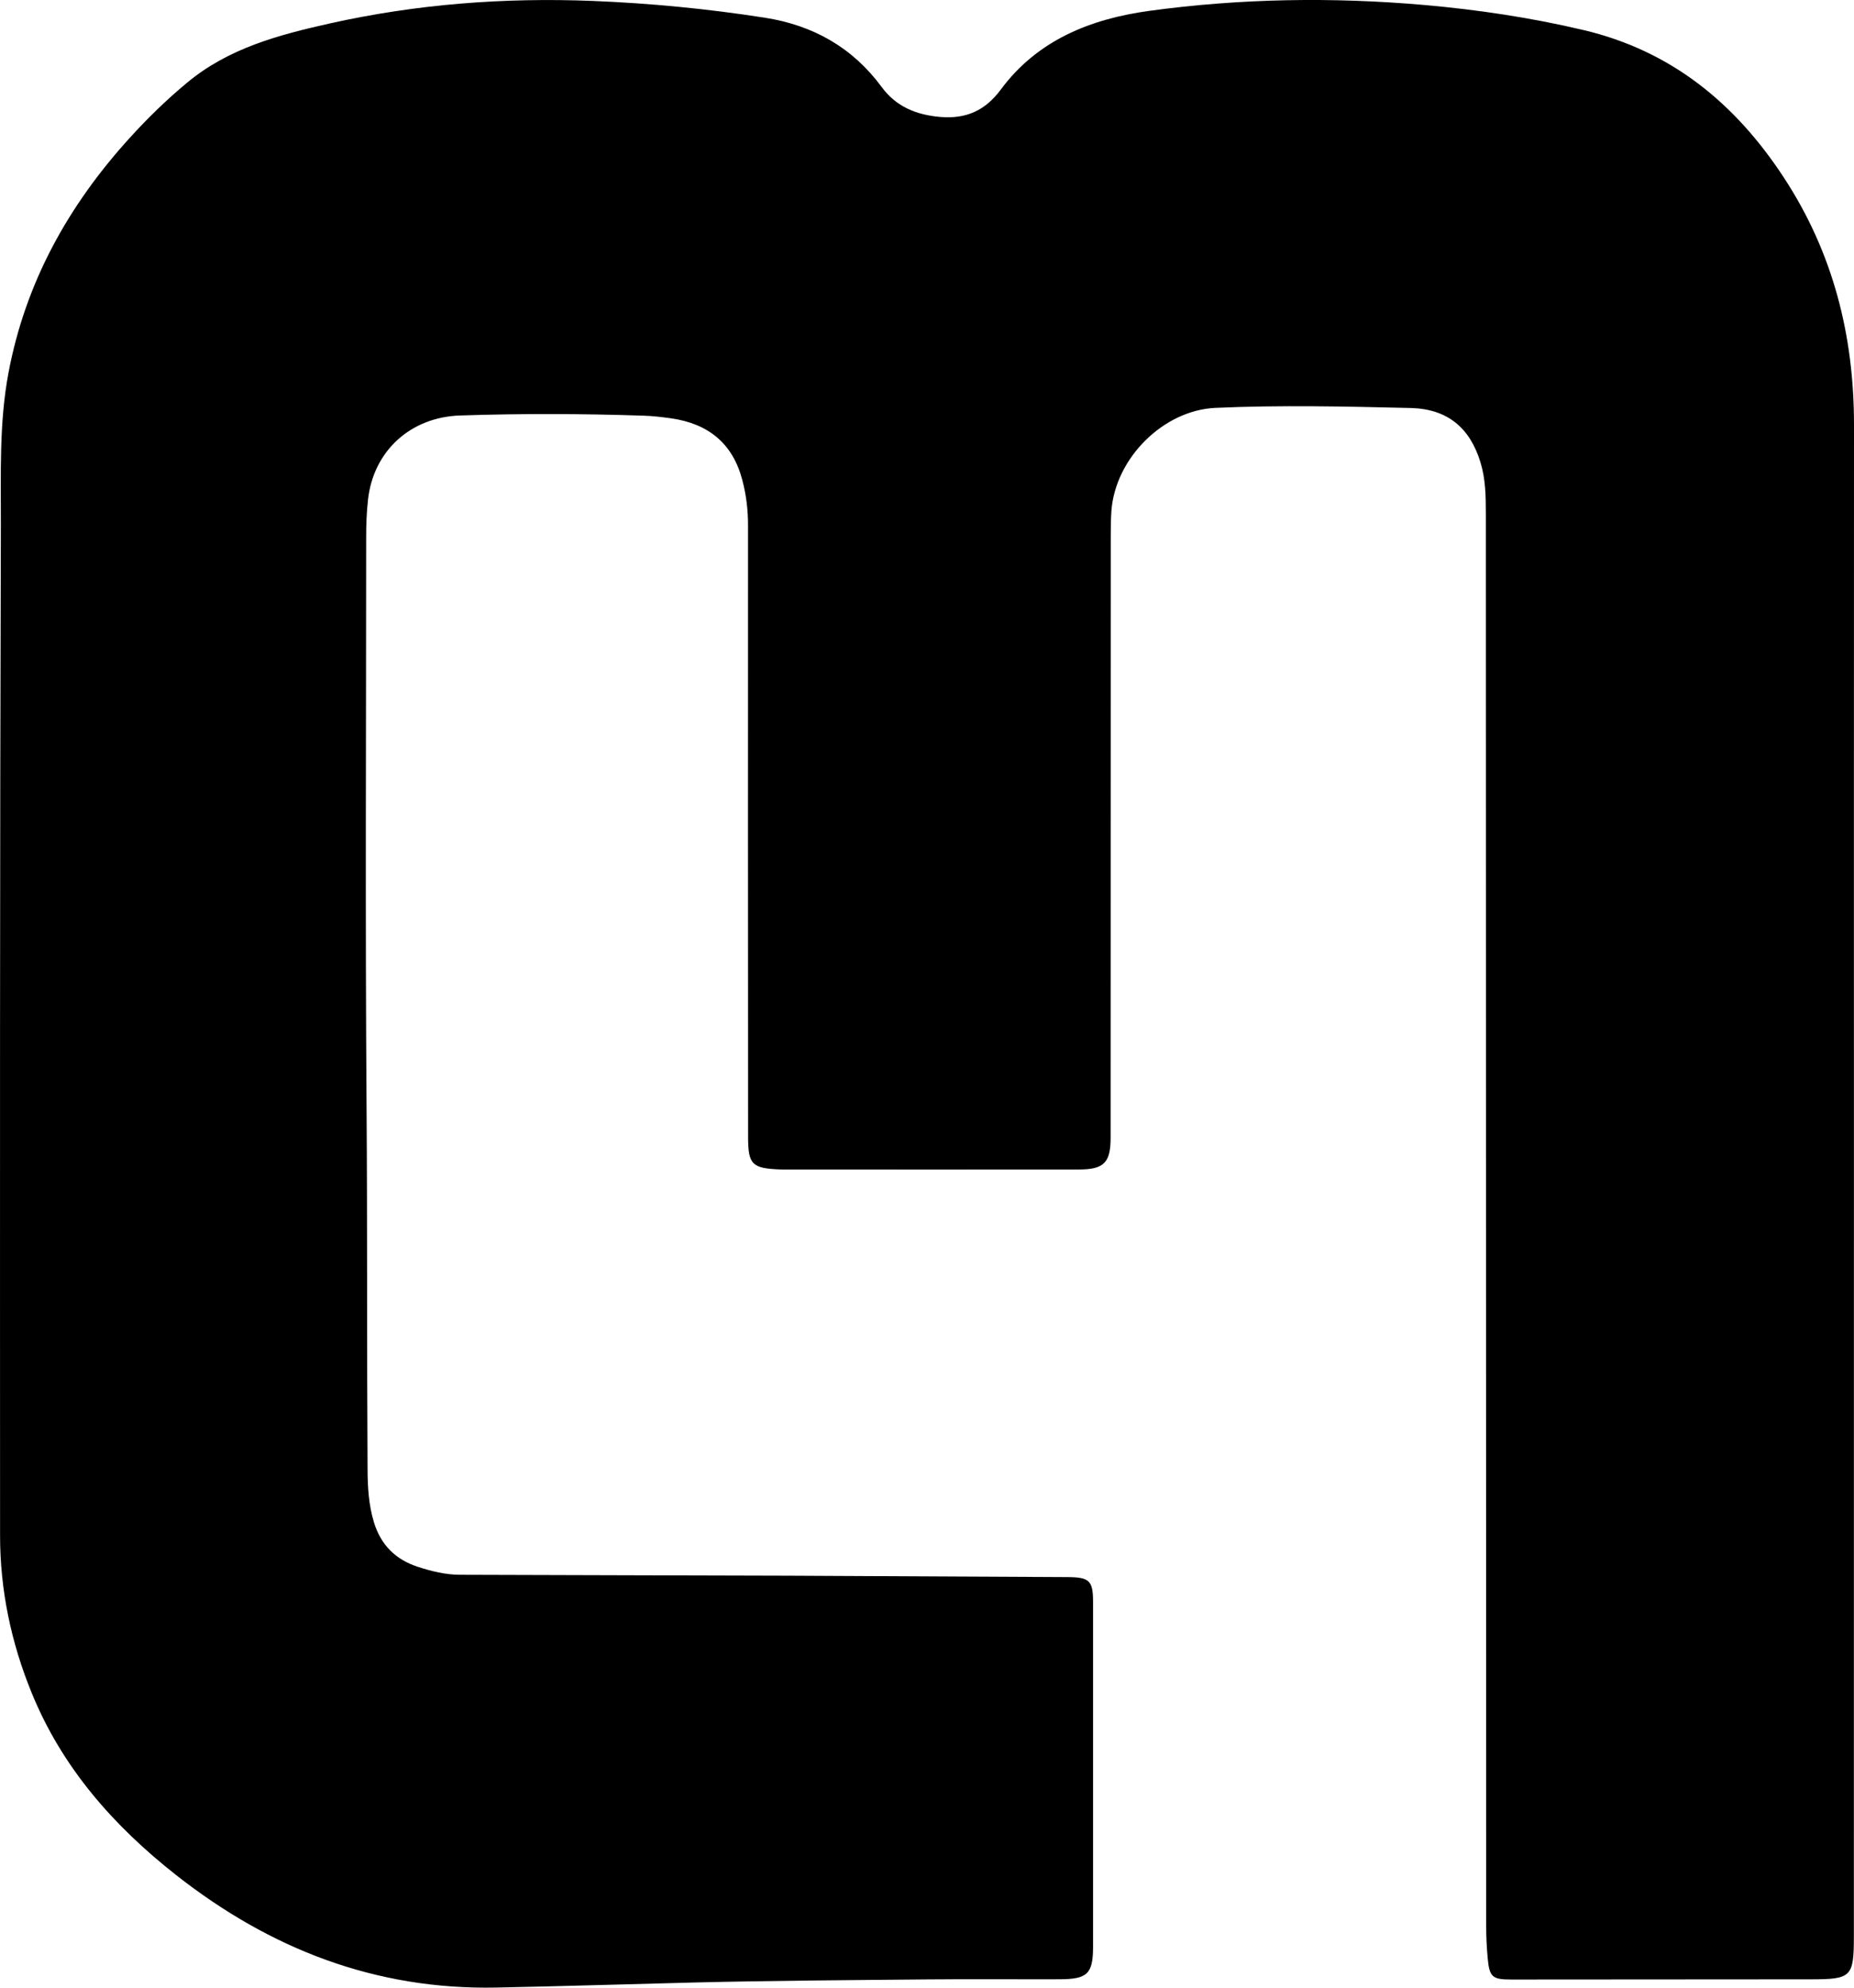 <svg class="svg-icon" viewBox="0 0 28 30" xmlns="http://www.w3.org/2000/svg">
<path fill-rule="evenodd" clip-rule="evenodd" d="M27.999 17.77C27.999 21.587 27.999 25.404 27.998 29.221C27.998 29.84 27.963 29.874 27.342 29.874C25.836 29.875 24.329 29.876 22.823 29.877C22.538 29.877 22.494 29.84 22.468 29.556C22.453 29.395 22.445 29.232 22.445 29.07C22.443 21.962 22.441 14.855 22.44 7.748C22.44 7.487 22.436 7.229 22.358 6.975C22.198 6.454 21.858 6.172 21.307 6.158C20.323 6.135 19.339 6.112 18.356 6.156C17.57 6.191 16.843 6.915 16.785 7.712C16.776 7.842 16.775 7.972 16.775 8.102C16.774 11.126 16.774 14.15 16.773 17.173C16.773 17.547 16.673 17.651 16.293 17.651C14.806 17.653 13.319 17.651 11.833 17.651C11.813 17.651 11.793 17.651 11.773 17.65C11.358 17.633 11.298 17.575 11.298 17.16C11.296 14.084 11.296 11.009 11.297 7.933C11.298 7.697 11.27 7.467 11.209 7.239C11.064 6.691 10.696 6.394 10.136 6.314C9.999 6.295 9.86 6.278 9.722 6.274C8.798 6.243 7.874 6.24 6.949 6.271C6.2 6.295 5.64 6.806 5.558 7.54C5.537 7.728 5.53 7.915 5.53 8.104C5.53 10.972 5.515 13.839 5.536 16.707C5.549 18.527 5.54 20.348 5.551 22.168C5.552 22.442 5.567 22.713 5.648 22.978C5.752 23.316 5.972 23.538 6.31 23.648C6.517 23.715 6.73 23.768 6.949 23.768C8.601 23.774 10.253 23.777 11.905 23.782C13.312 23.788 14.719 23.795 16.126 23.803C16.453 23.805 16.508 23.858 16.508 24.177C16.509 25.914 16.509 27.65 16.508 29.386C16.507 29.791 16.422 29.872 16.003 29.873C15.342 29.875 14.681 29.869 14.021 29.875C12.838 29.886 11.656 29.893 10.474 29.922C9.483 29.947 8.493 29.978 7.503 29.998C5.668 30.036 4.079 29.414 2.662 28.302C1.711 27.555 0.937 26.675 0.479 25.552C0.167 24.79 0.001 23.997 0.001 23.176C-6.54271e-05 18.091 -0.003 13.006 0.013 7.921C0.015 7.157 -0.015 6.388 0.128 5.627C0.385 4.263 1.031 3.1 1.964 2.076C2.233 1.78 2.519 1.502 2.828 1.246C3.452 0.728 4.203 0.528 4.976 0.355C6.287 0.062 7.612 -0.039 8.95 0.014C9.821 0.049 10.688 0.133 11.549 0.267C12.283 0.381 12.878 0.72 13.316 1.314C13.535 1.612 13.841 1.734 14.199 1.765C14.586 1.798 14.877 1.673 15.116 1.35C15.665 0.609 16.465 0.286 17.356 0.164C18.735 -0.024 20.118 -0.046 21.506 0.075C22.316 0.146 23.118 0.266 23.908 0.452C25.241 0.765 26.207 1.561 26.94 2.679C27.688 3.82 28.001 5.072 28 6.416C27.998 10.201 27.999 13.985 27.999 17.77Z"/>
</svg>
